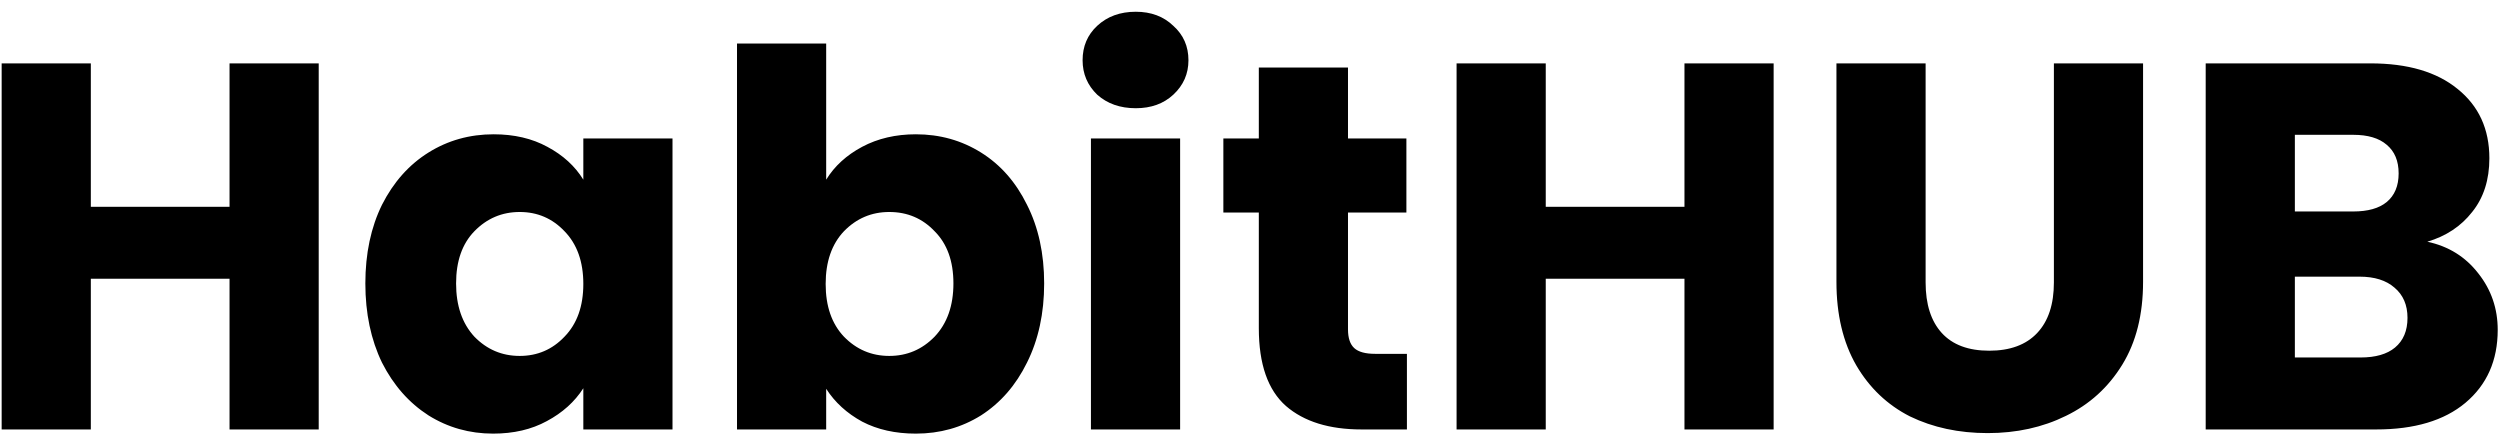 <svg width="163" height="29" viewBox="0 0 163 29" fill="none" xmlns="http://www.w3.org/2000/svg">
<path d="M20.78 4.132V28H14.966V18.174H5.922V28H0.108V4.132H5.922V13.482H14.966V4.132H20.78ZM23.821 18.48C23.821 16.531 24.184 14.819 24.909 13.346C25.657 11.873 26.666 10.739 27.935 9.946C29.204 9.153 30.621 8.756 32.185 8.756C33.523 8.756 34.69 9.028 35.687 9.572C36.707 10.116 37.489 10.83 38.033 11.714V9.028H43.847V28H38.033V25.314C37.467 26.198 36.673 26.912 35.653 27.456C34.656 28 33.489 28.272 32.151 28.272C30.61 28.272 29.204 27.875 27.935 27.082C26.666 26.266 25.657 25.121 24.909 23.648C24.184 22.152 23.821 20.429 23.821 18.48ZM38.033 18.514C38.033 17.063 37.625 15.919 36.809 15.08C36.016 14.241 35.041 13.822 33.885 13.822C32.729 13.822 31.743 14.241 30.927 15.08C30.134 15.896 29.737 17.029 29.737 18.48C29.737 19.931 30.134 21.087 30.927 21.948C31.743 22.787 32.729 23.206 33.885 23.206C35.041 23.206 36.016 22.787 36.809 21.948C37.625 21.109 38.033 19.965 38.033 18.514ZM53.867 11.714C54.411 10.83 55.193 10.116 56.213 9.572C57.233 9.028 58.401 8.756 59.715 8.756C61.279 8.756 62.696 9.153 63.965 9.946C65.235 10.739 66.232 11.873 66.957 13.346C67.705 14.819 68.079 16.531 68.079 18.48C68.079 20.429 67.705 22.152 66.957 23.648C66.232 25.121 65.235 26.266 63.965 27.082C62.696 27.875 61.279 28.272 59.715 28.272C58.378 28.272 57.211 28.011 56.213 27.49C55.216 26.946 54.434 26.232 53.867 25.348V28H48.053V2.84H53.867V11.714ZM62.163 18.48C62.163 17.029 61.755 15.896 60.939 15.08C60.146 14.241 59.16 13.822 57.981 13.822C56.825 13.822 55.839 14.241 55.023 15.08C54.23 15.919 53.833 17.063 53.833 18.514C53.833 19.965 54.23 21.109 55.023 21.948C55.839 22.787 56.825 23.206 57.981 23.206C59.137 23.206 60.123 22.787 60.939 21.948C61.755 21.087 62.163 19.931 62.163 18.48ZM74.053 7.056C73.034 7.056 72.195 6.761 71.537 6.172C70.903 5.56 70.585 4.812 70.585 3.928C70.585 3.021 70.903 2.273 71.537 1.684C72.195 1.072 73.034 0.766 74.053 0.766C75.051 0.766 75.867 1.072 76.501 1.684C77.159 2.273 77.487 3.021 77.487 3.928C77.487 4.812 77.159 5.56 76.501 6.172C75.867 6.761 75.051 7.056 74.053 7.056ZM76.944 9.028V28H71.129V9.028H76.944ZM91.731 23.07V28H88.773C86.665 28 85.022 27.49 83.843 26.47C82.664 25.427 82.075 23.739 82.075 21.404V13.856H79.763V9.028H82.075V4.404H87.889V9.028H91.697V13.856H87.889V21.472C87.889 22.039 88.025 22.447 88.297 22.696C88.569 22.945 89.022 23.07 89.657 23.07H91.731ZM115.641 4.132V28H109.827V18.174H100.783V28H94.969V4.132H100.783V13.482H109.827V4.132H115.641ZM125.55 4.132V18.412C125.55 19.84 125.902 20.939 126.604 21.71C127.307 22.481 128.338 22.866 129.698 22.866C131.058 22.866 132.101 22.481 132.826 21.71C133.552 20.939 133.914 19.84 133.914 18.412V4.132H139.728V18.378C139.728 20.509 139.275 22.311 138.368 23.784C137.462 25.257 136.238 26.368 134.696 27.116C133.178 27.864 131.478 28.238 129.596 28.238C127.715 28.238 126.026 27.875 124.53 27.15C123.057 26.402 121.89 25.291 121.028 23.818C120.167 22.322 119.736 20.509 119.736 18.378V4.132H125.55ZM158.261 15.76C159.644 16.055 160.754 16.746 161.593 17.834C162.432 18.899 162.851 20.123 162.851 21.506C162.851 23.501 162.148 25.087 160.743 26.266C159.36 27.422 157.422 28 154.929 28H143.811V4.132H154.555C156.98 4.132 158.873 4.687 160.233 5.798C161.616 6.909 162.307 8.416 162.307 10.32C162.307 11.725 161.933 12.893 161.185 13.822C160.46 14.751 159.485 15.397 158.261 15.76ZM149.625 13.788H153.433C154.385 13.788 155.11 13.584 155.609 13.176C156.13 12.745 156.391 12.122 156.391 11.306C156.391 10.49 156.13 9.867 155.609 9.436C155.11 9.005 154.385 8.79 153.433 8.79H149.625V13.788ZM153.909 23.308C154.884 23.308 155.632 23.093 156.153 22.662C156.697 22.209 156.969 21.563 156.969 20.724C156.969 19.885 156.686 19.228 156.119 18.752C155.575 18.276 154.816 18.038 153.841 18.038H149.625V23.308H153.909Z" fill="black"/>
</svg>
